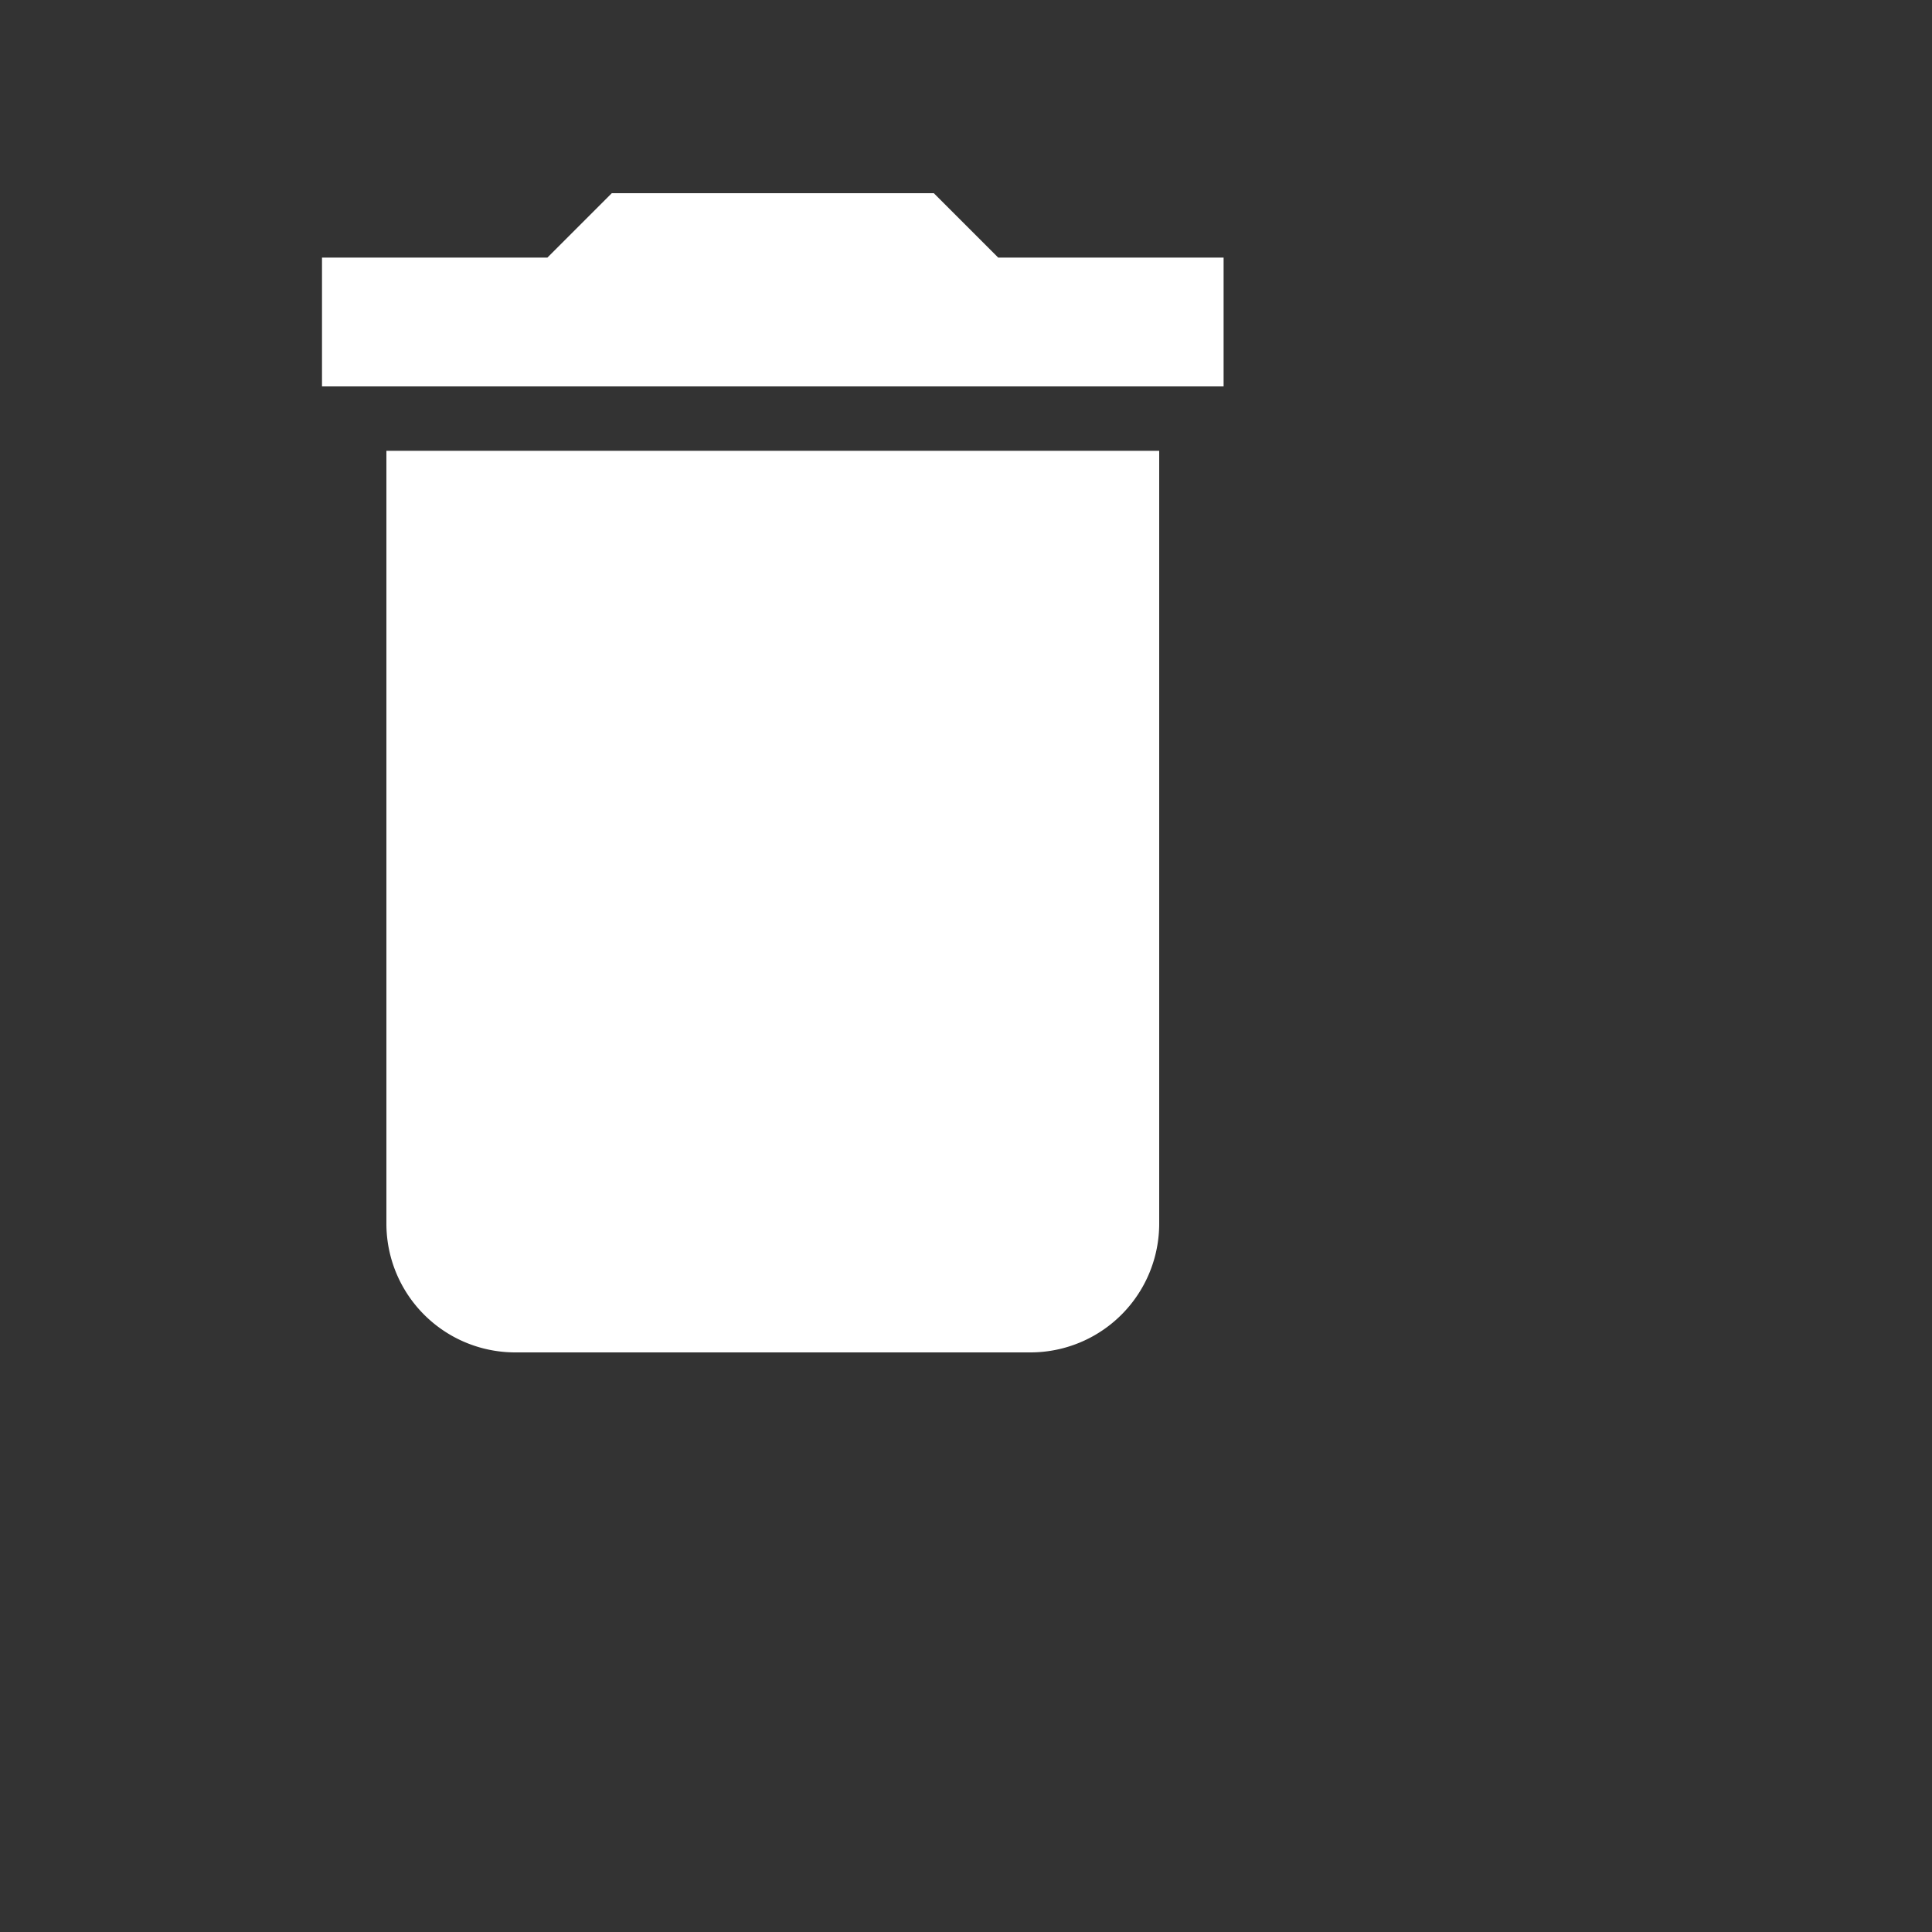 <svg xmlns="http://www.w3.org/2000/svg" width="18" height="18" viewBox="0 0 30 30" fill="white" >
<rect x="0" y="0" width="30" height="30" fill="#333333" stroke="none"/>
<path d="M19,4H15.5L14.5,3H9.5L8.5,4H5V6H19M6,19A2,2 0 0,0 8,21H16A2,2 0 0,0 18,19V7H6V19Z" /></svg>